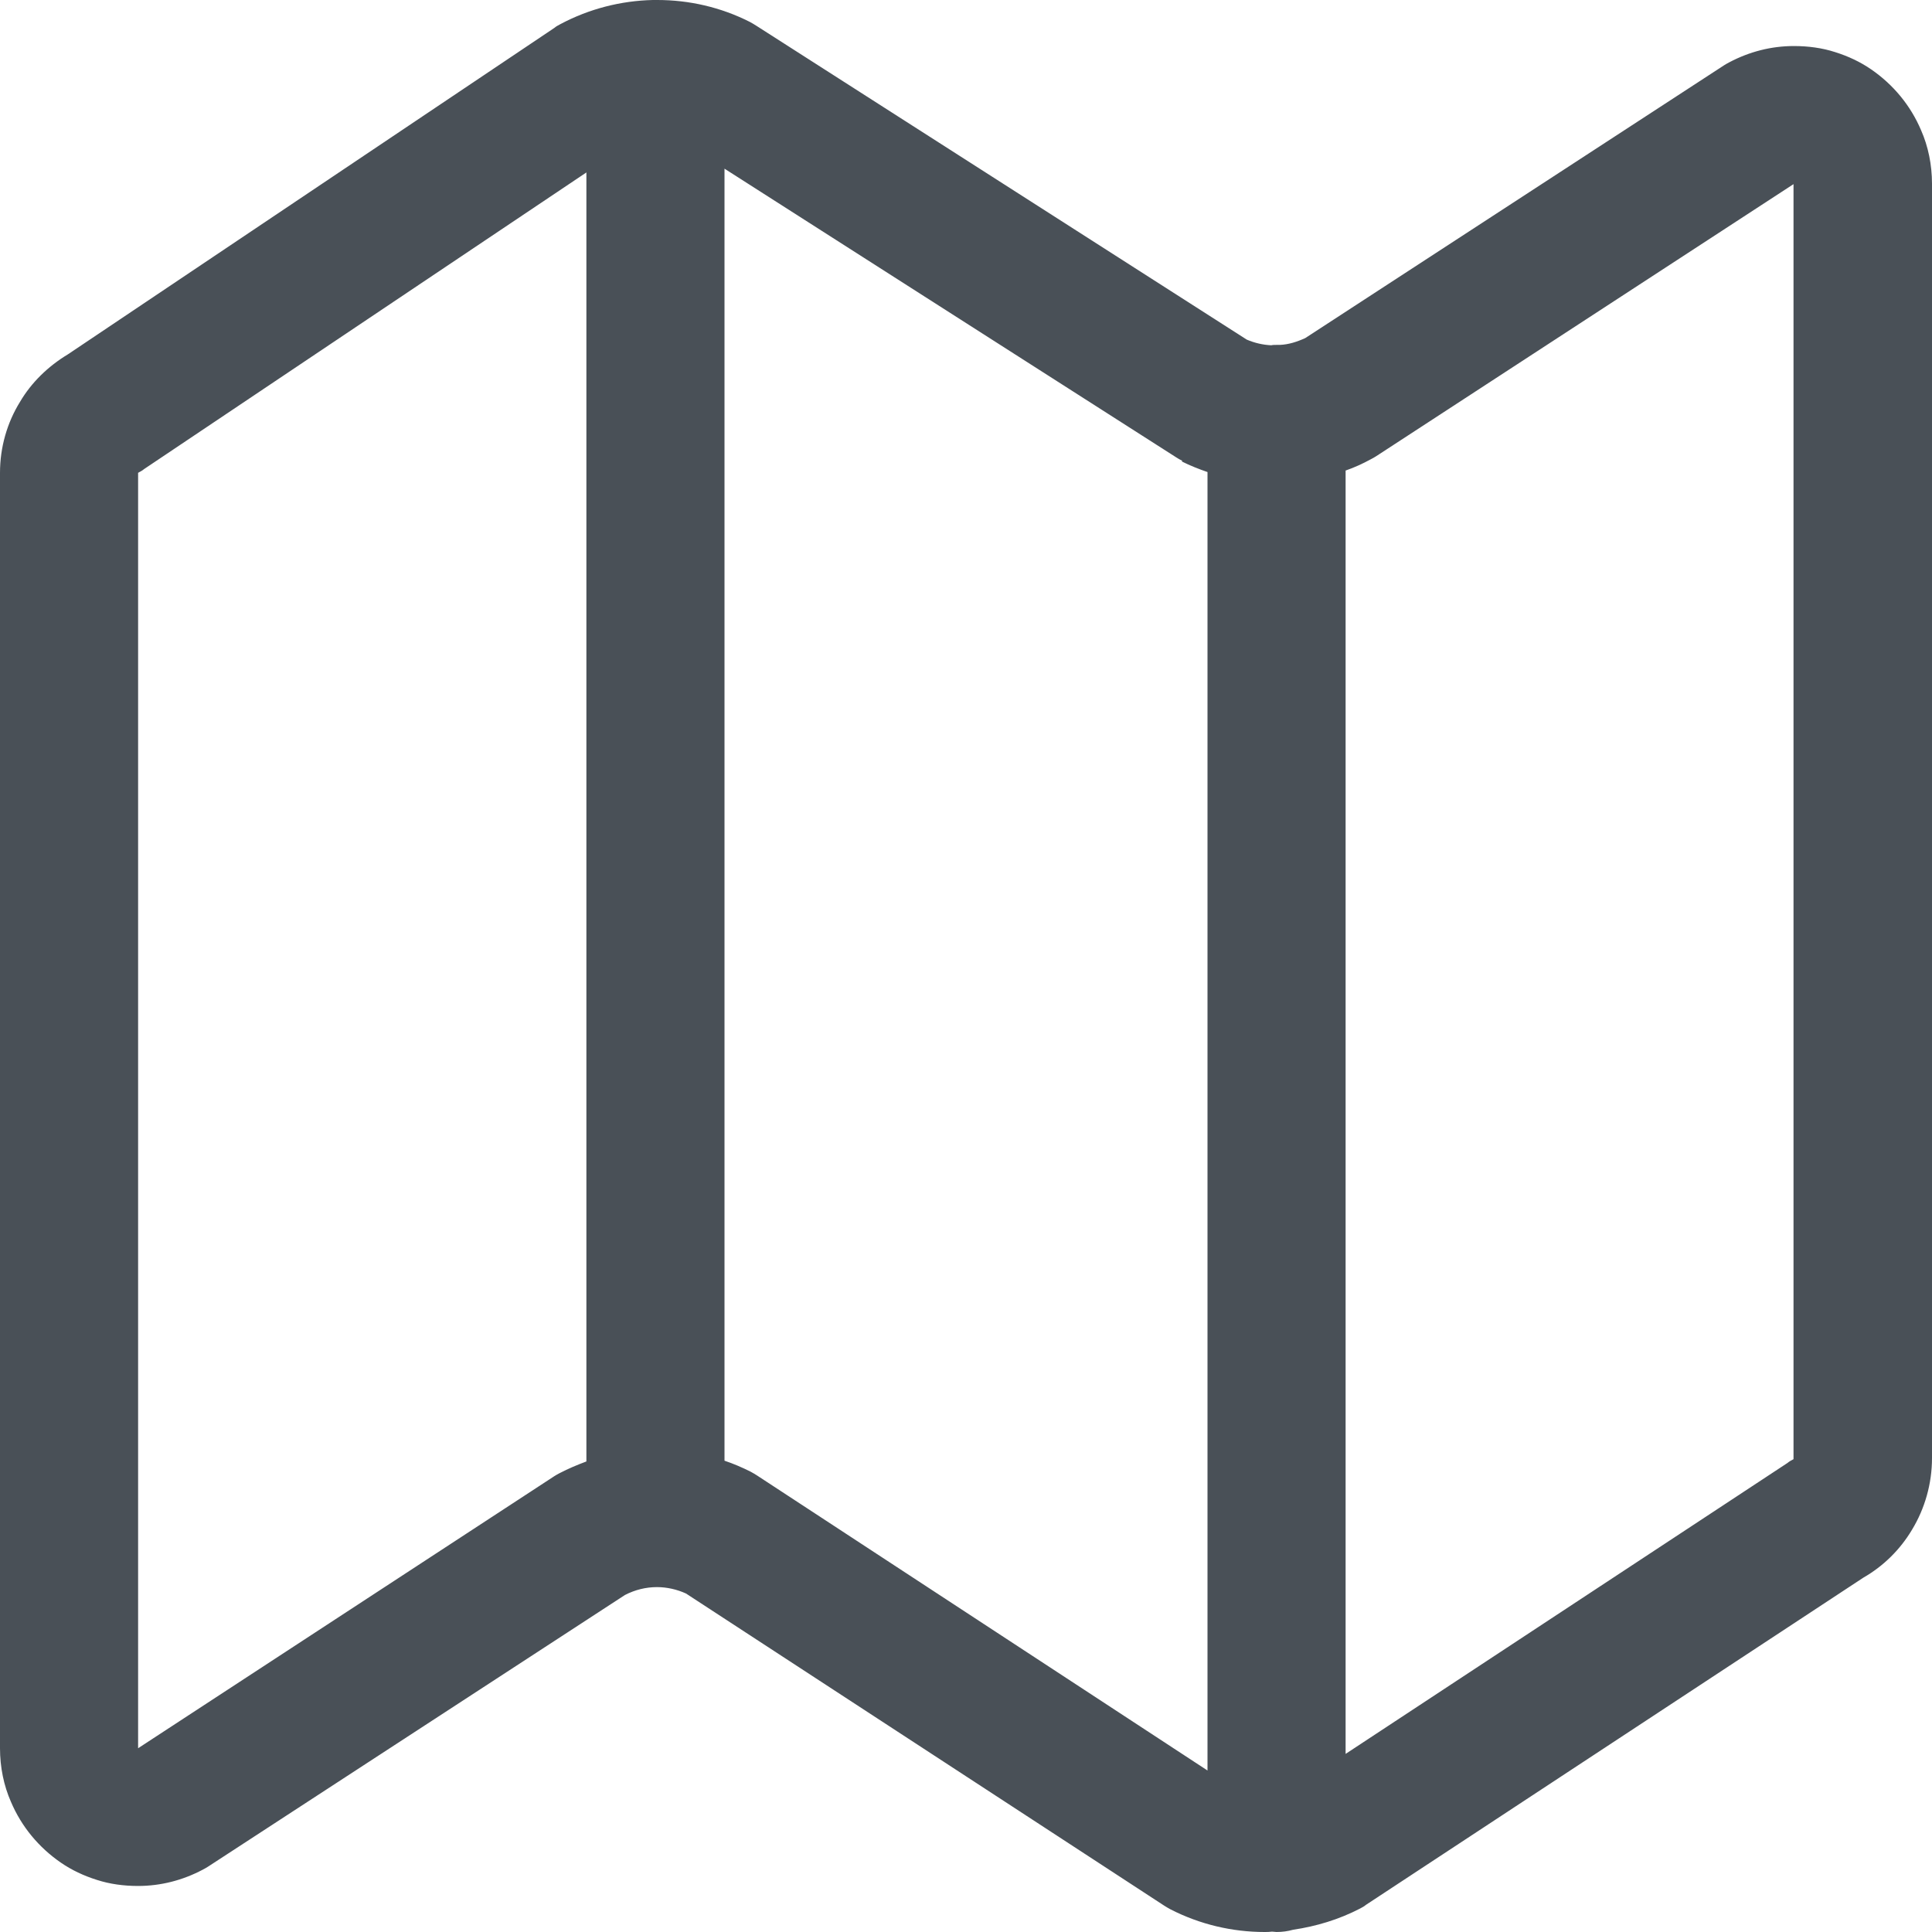 <?xml version="1.0" encoding="utf-8"?>
<!-- Generator: Adobe Illustrator 21.0.0, SVG Export Plug-In . SVG Version: 6.00 Build 0)  -->
<svg version="1.1" id="Layer_1" xmlns="http://www.w3.org/2000/svg" xmlns:xlink="http://www.w3.org/1999/xlink" x="0px" y="0px"
	 viewBox="0 0 512 512" style="enable-background:new 0 0 512 512;" xml:space="preserve" fill="#495057">
<path d="M509.1,34.5c-2.8-6.6-7.4-12.1-13.2-16.1c-2.9-2-6.1-3.5-9.6-4.6c-3.4-1.1-7.1-1.6-10.9-1.6c-6,0-11.8,1.5-17.1,4.3
	c-0.7,0.4-0.8,0.4-1.4,0.8l-111,72.3c-2.2,1-4.4,1.7-6.7,1.8c-0.3,0-0.6,0-0.9,0c-0.5,0-1,0-1.4,0.1c-2.2-0.1-4.4-0.6-6.5-1.5
	l-130-83.2c-0.6-0.4-1-0.6-1.7-1C191,1.9,182.6,0,174.2,0c-0.1,0-0.2,0-0.3,0c-0.1,0-0.1,0-0.2,0c-0.2,0-0.5,0-0.7,0
	c-8.4,0.2-16.8,2.3-24.5,6.4c-0.7,0.4-1,0.5-1.6,1L18,93.9c-5.3,3.2-9.7,7.5-12.7,12.6C1.9,112,0,118.5,0,125.3v338
	c0,5,1,9.9,2.9,14.2c2.8,6.6,7.4,12.1,13.2,16.1c2.9,2,6.1,3.5,9.6,4.6c3.4,1.1,7.1,1.6,10.9,1.6c6,0,11.8-1.5,17.1-4.3
	c0.7-0.4,0.8-0.4,1.4-0.8l110.5-72c2.7-1.4,5.6-2.1,8.5-2.1c2.6,0,5.3,0.6,7.7,1.7L308.5,505c0.6,0.4,1,0.6,1.7,1
	c7.8,4,16.4,6,24.9,6c0.7,0,1.3,0,2-0.1c0.4,0,0.8,0.1,1.2,0.1c1.5,0,3-0.2,4.4-0.6c6.1-0.9,12.1-2.7,17.7-5.6c0.7-0.4,1-0.5,1.6-1
	l131.8-86.7c5.4-3.1,9.8-7.5,12.9-12.7c3.4-5.6,5.3-12.2,5.3-19V48.7C512,43.7,511,38.8,509.1,34.5z M146.9,391.2L36.6,463.3v-338
	c0.7-0.4,1-0.5,1.6-1l117.2-78.6v341.6c-2.4,0.9-4.8,1.9-7.1,3.1C147.6,390.8,147.5,390.8,146.9,391.2z M200.6,391
	c-0.6-0.4-1-0.6-1.7-1c-2.2-1.1-4.5-2.1-6.9-2.9V44.7l119.7,76.5c0.6,0.4,1,0.6,1.6,0.9l-0.1,0.2c2.2,1.1,4.5,2,6.8,2.8v344.1
	L200.6,391z M473.7,387.7l-117.1,77.1V124.7c2.3-0.8,4.5-1.8,6.7-3c0.7-0.4,0.8-0.4,1.4-0.8l110.6-72.1v337.9
	C474.6,387.1,474.3,387.2,473.7,387.7z"/>
</svg>
